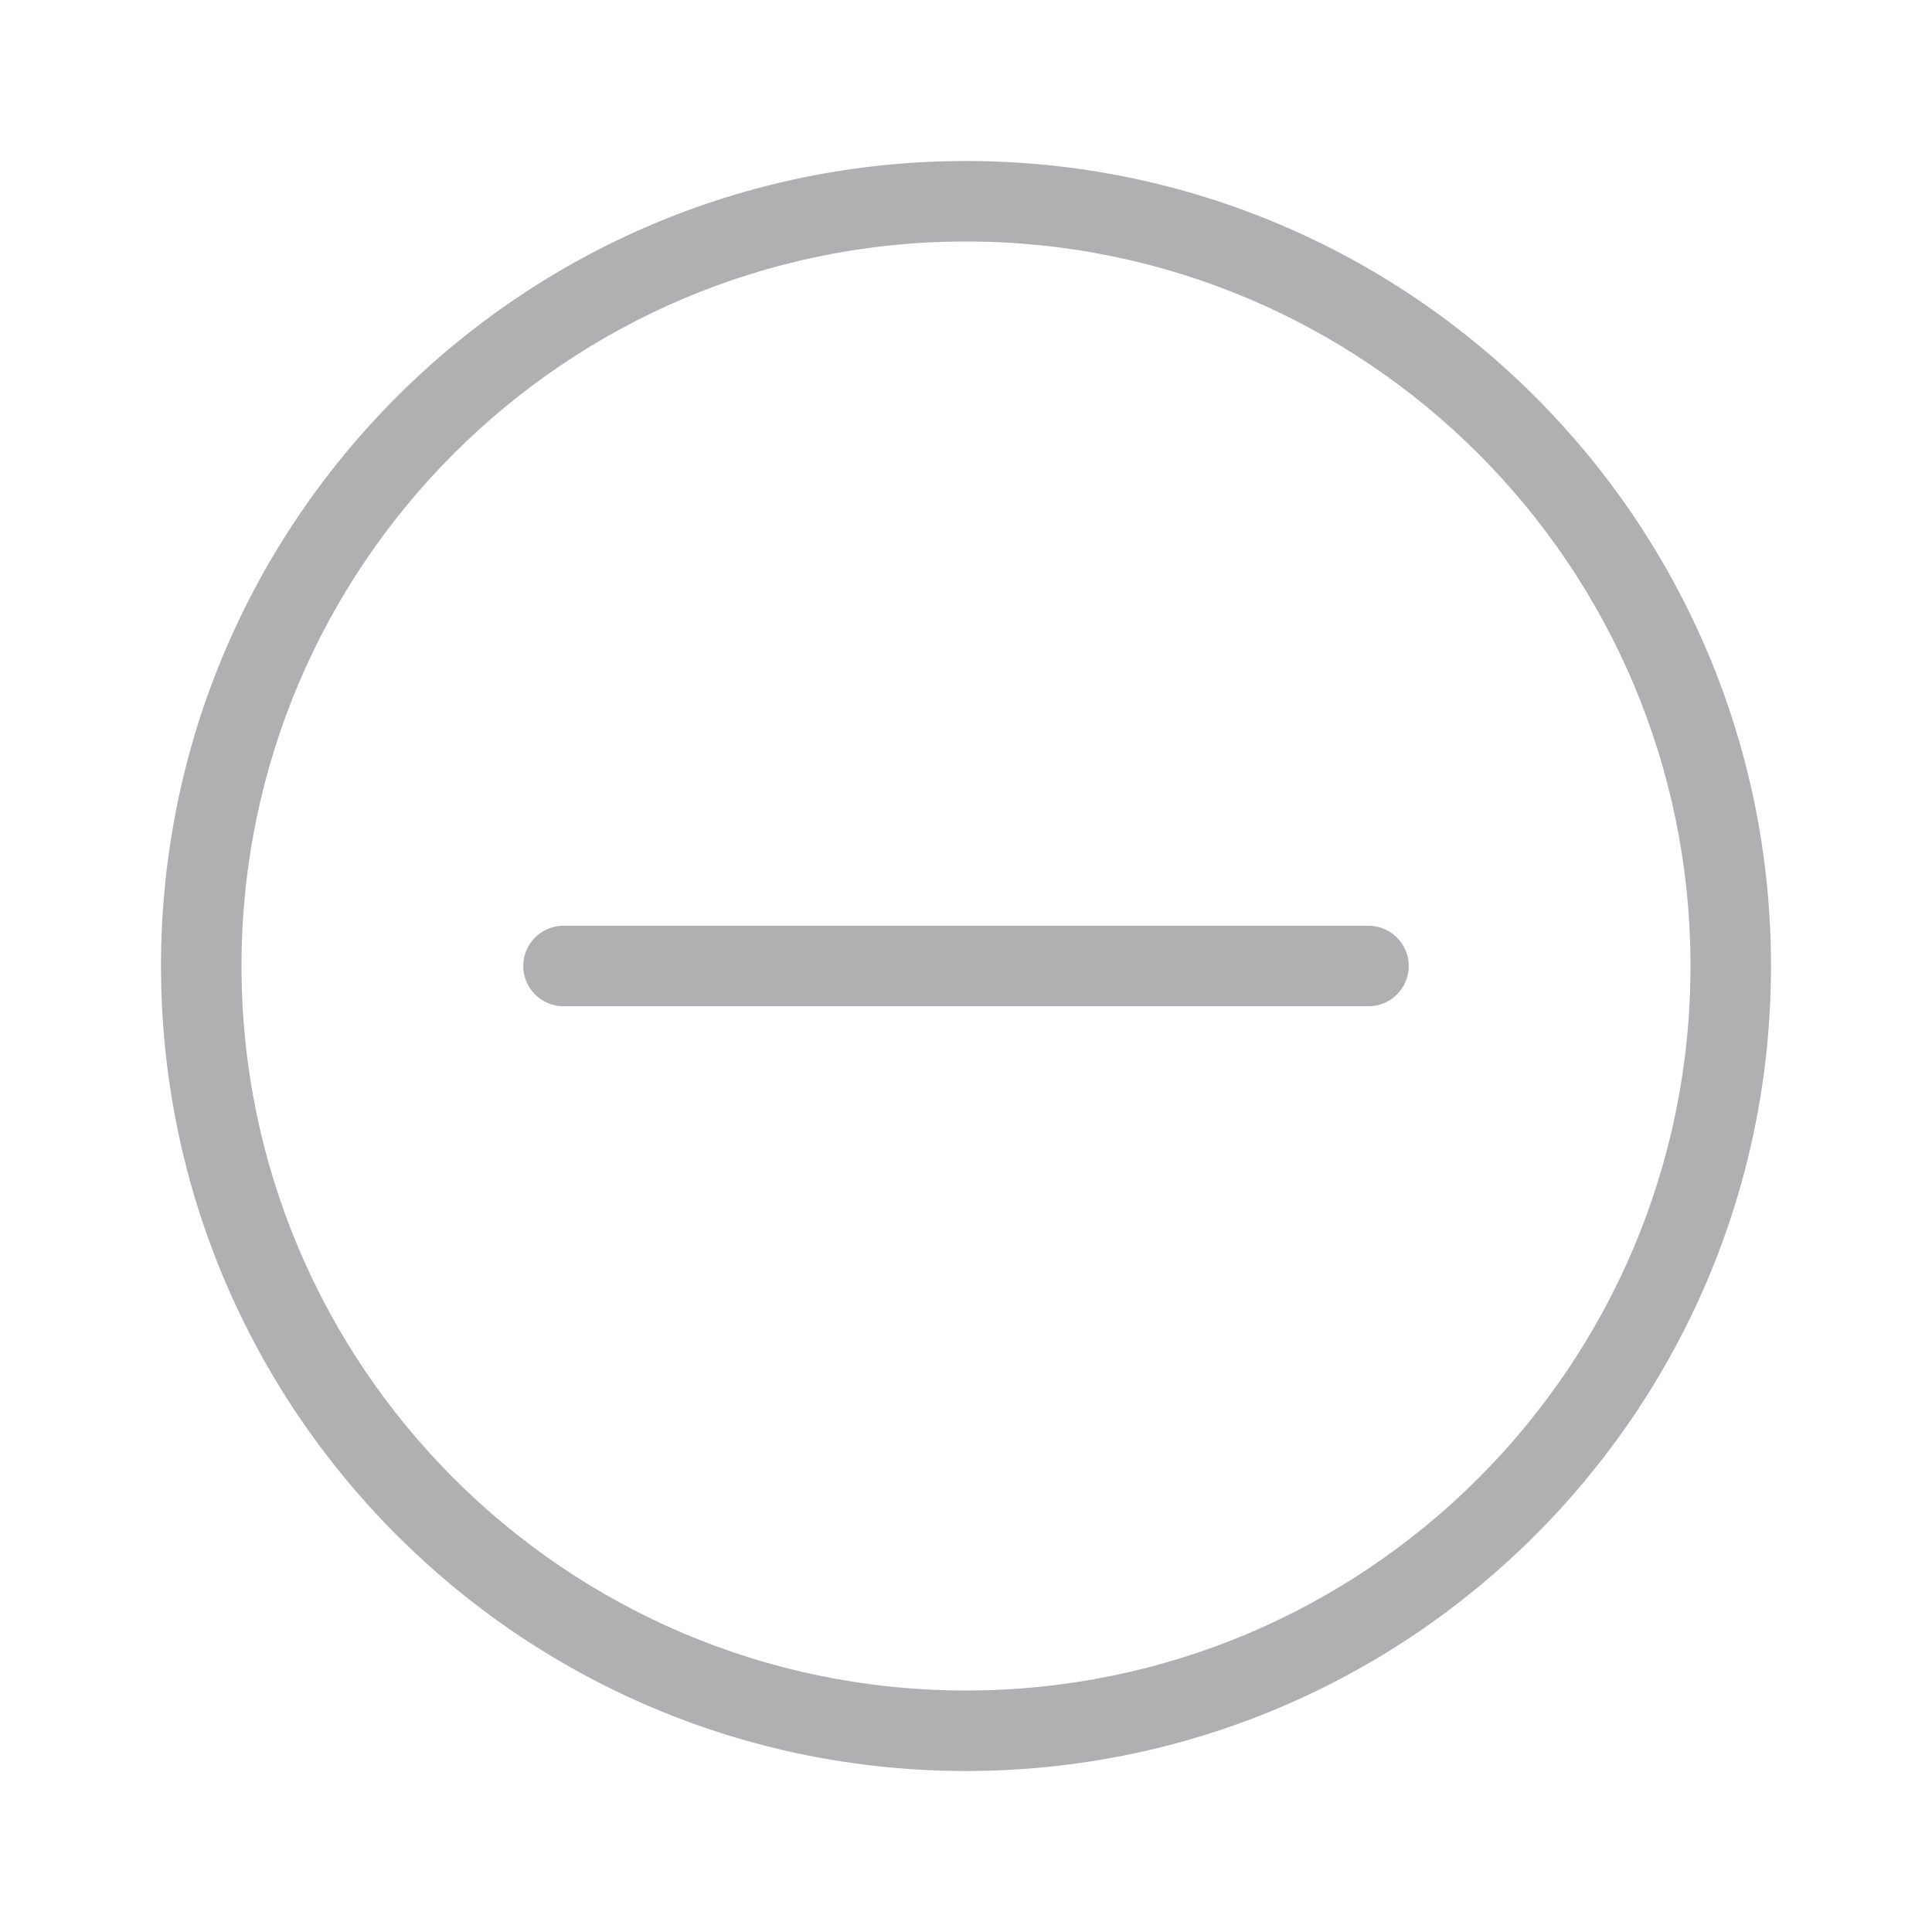 <svg xmlns="http://www.w3.org/2000/svg" fill="none" viewBox="0 0 48 48" id="Negative">
  <path fill="#b0b0b3" fill-rule="evenodd" d="M24 42C33.941 42 42 33.941 42 24C42 14.059 33.941 6 24 6C14.059 6 6 14.059 6 24C6 33.941 14.059 42 24 42ZM24 44C35.046 44 44 35.046 44 24C44 12.954 35.046 4 24 4C12.954 4 4 12.954 4 24C4 35.046 12.954 44 24 44Z" clip-rule="evenodd" class="color333333 svgShape"></path>
  <path fill="#b0b0b3" fill-rule="evenodd" d="M13 24C13 23.448 13.448 23 14 23L34 23C34.552 23 35 23.448 35 24C35 24.552 34.552 25 34 25L14 25C13.448 25 13 24.552 13 24Z" clip-rule="evenodd" class="color333333 svgShape"></path>
</svg>
